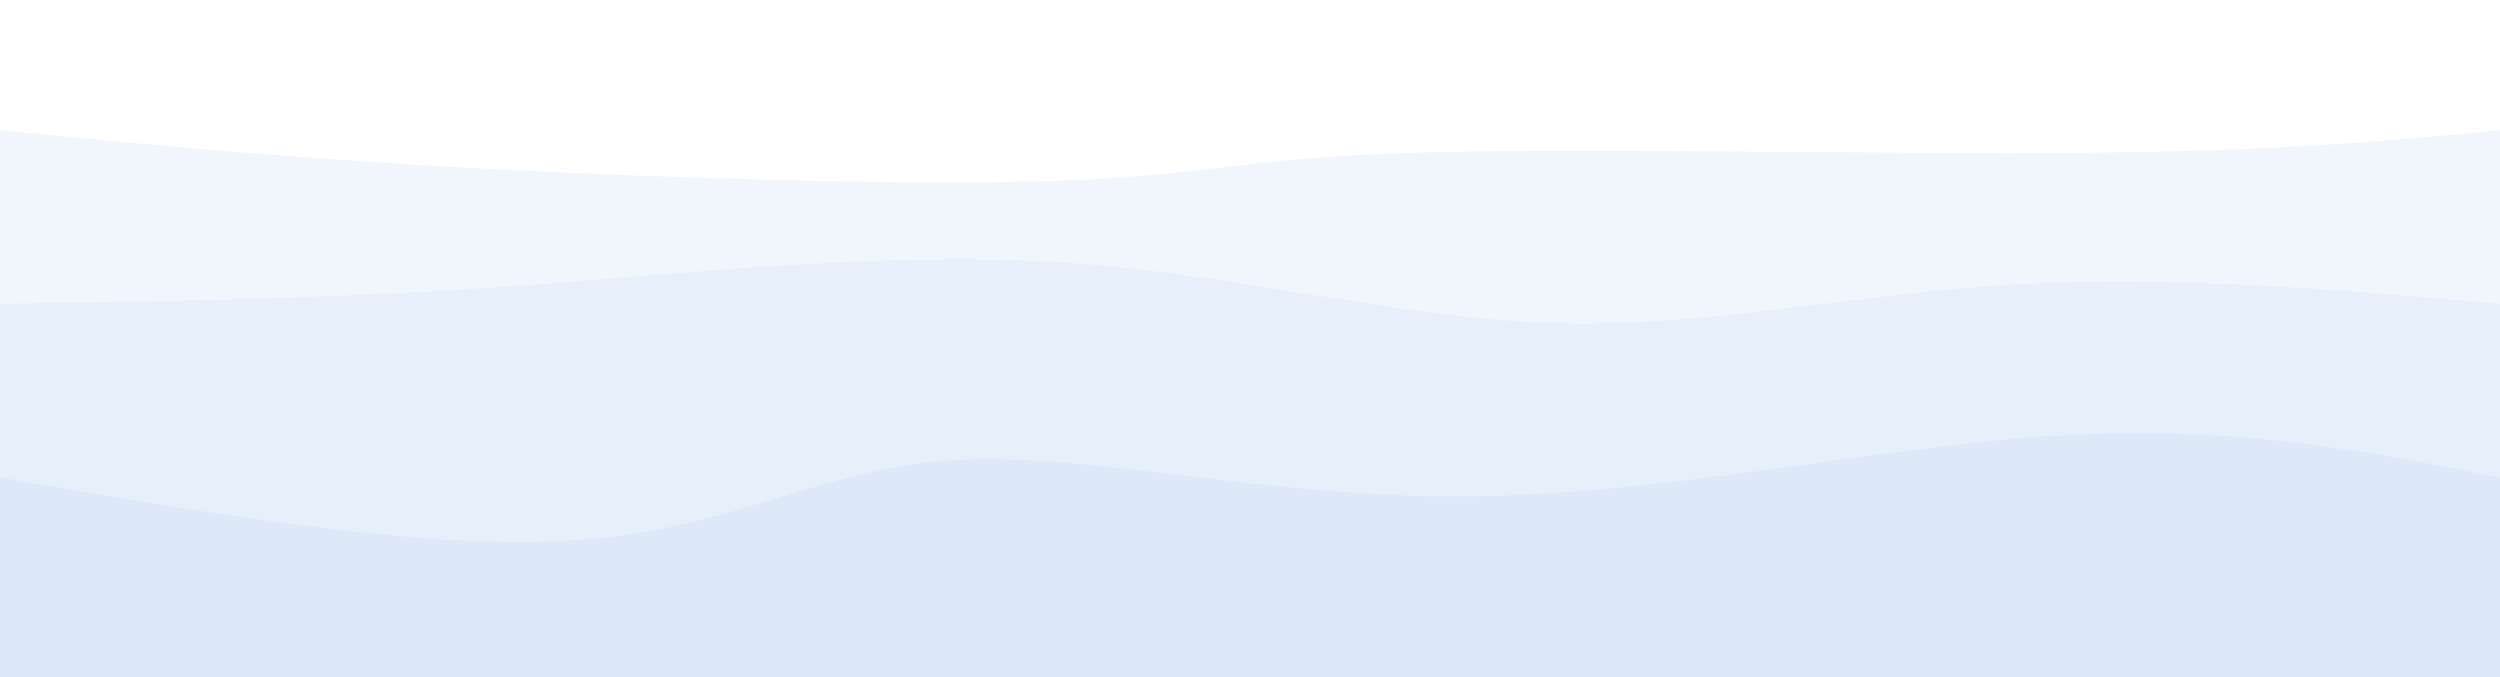
<svg width="100%" height="100%" id="svg" viewBox="0 0 1440 390" xmlns="http://www.w3.org/2000/svg" class="transition duration-300 ease-in-out delay-150" style="transform:rotateX(180deg);"><style>
          .path-0{
            animation:pathAnim-0 4s;
            animation-timing-function: linear;
            animation-iteration-count: infinite;
          }
          @keyframes pathAnim-0{
            0%{
              d: path("M 0,400 L 0,75 C 81.856,83 163.713,91 276,97 C 388.287,103 531.005,107 613,104 C 694.995,101 716.268,91 813,88 C 909.732,85 1081.923,89 1199,88 C 1316.077,87 1378.038,81 1440,75 L 1440,400 L 0,400 Z");
            }
            25%{
              d: path("M 0,400 L 0,75 C 111.254,87.689 222.507,100.378 307,105 C 391.493,109.622 449.225,106.177 530,101 C 610.775,95.823 714.593,88.914 827,86 C 939.407,83.086 1060.402,84.167 1164,83 C 1267.598,81.833 1353.799,78.416 1440,75 L 1440,400 L 0,400 Z");
            }
            50%{
              d: path("M 0,400 L 0,75 C 100.785,75.402 201.569,75.804 294,76 C 386.431,76.196 470.507,76.187 555,76 C 639.493,75.813 724.402,75.45 827,78 C 929.598,80.55 1049.885,86.014 1155,86 C 1260.115,85.986 1350.057,80.493 1440,75 L 1440,400 L 0,400 Z");
            }
            75%{
              d: path("M 0,400 L 0,75 C 82.019,65.746 164.038,56.493 253,59 C 341.962,61.507 437.866,75.775 534,75 C 630.134,74.225 726.498,58.407 844,63 C 961.502,67.593 1100.144,92.598 1203,98 C 1305.856,103.402 1372.928,89.201 1440,75 L 1440,400 L 0,400 Z");
            }
            100%{
              d: path("M 0,400 L 0,75 C 81.856,83 163.713,91 276,97 C 388.287,103 531.005,107 613,104 C 694.995,101 716.268,91 813,88 C 909.732,85 1081.923,89 1199,88 C 1316.077,87 1378.038,81 1440,75 L 1440,400 L 0,400 Z");
            }
          }</style><path d="M 0,400 L 0,75 C 81.856,83 163.713,91 276,97 C 388.287,103 531.005,107 613,104 C 694.995,101 716.268,91 813,88 C 909.732,85 1081.923,89 1199,88 C 1316.077,87 1378.038,81 1440,75 L 1440,400 L 0,400 Z" stroke="none" stroke-width="0" fill="#DDE9F8" fill-opacity="0.4" class="transition-all duration-300 ease-in-out delay-150 path-0"></path><style>
          .path-1{
            animation:pathAnim-1 4s;
            animation-timing-function: linear;
            animation-iteration-count: infinite;
          }
          @keyframes pathAnim-1{
            0%{
              d: path("M 0,400 L 0,175 C 94.957,173.612 189.914,172.225 293,165 C 396.086,157.775 507.301,144.713 609,151 C 710.699,157.287 802.88,182.923 892,186 C 981.12,189.077 1067.177,169.593 1158,164 C 1248.823,158.407 1344.411,166.703 1440,175 L 1440,400 L 0,400 Z");
            }
            25%{
              d: path("M 0,400 L 0,175 C 98.708,172.617 197.416,170.234 288,180 C 378.584,189.766 461.043,211.679 569,209 C 676.957,206.321 810.411,179.048 914,170 C 1017.589,160.952 1091.311,170.129 1174,174 C 1256.689,177.871 1348.344,176.435 1440,175 L 1440,400 L 0,400 Z");
            }
            50%{
              d: path("M 0,400 L 0,175 C 114.105,161.268 228.211,147.536 330,151 C 431.789,154.464 521.263,175.124 606,187 C 690.737,198.876 770.737,201.967 853,200 C 935.263,198.033 1019.789,191.01 1118,186 C 1216.211,180.99 1328.105,177.995 1440,175 L 1440,400 L 0,400 Z");
            }
            75%{
              d: path("M 0,400 L 0,175 C 77.971,182.665 155.943,190.33 259,183 C 362.057,175.67 490.201,153.344 585,162 C 679.799,170.656 741.254,210.292 832,206 C 922.746,201.708 1042.785,153.488 1149,141 C 1255.215,128.512 1347.608,151.756 1440,175 L 1440,400 L 0,400 Z");
            }
            100%{
              d: path("M 0,400 L 0,175 C 94.957,173.612 189.914,172.225 293,165 C 396.086,157.775 507.301,144.713 609,151 C 710.699,157.287 802.88,182.923 892,186 C 981.12,189.077 1067.177,169.593 1158,164 C 1248.823,158.407 1344.411,166.703 1440,175 L 1440,400 L 0,400 Z");
            }
          }</style><path d="M 0,400 L 0,175 C 94.957,173.612 189.914,172.225 293,165 C 396.086,157.775 507.301,144.713 609,151 C 710.699,157.287 802.88,182.923 892,186 C 981.12,189.077 1067.177,169.593 1158,164 C 1248.823,158.407 1344.411,166.703 1440,175 L 1440,400 L 0,400 Z" stroke="none" stroke-width="0" fill="#DDE9F8" fill-opacity="0.53" class="transition-all duration-300 ease-in-out delay-150 path-1"></path><style>
          .path-2{
            animation:pathAnim-2 4s;
            animation-timing-function: linear;
            animation-iteration-count: infinite;
          }
          @keyframes pathAnim-2{
            0%{
              d: path("M 0,400 L 0,275 C 123.703,296.378 247.407,317.756 335,311 C 422.593,304.244 474.077,269.354 551,265 C 627.923,260.646 730.287,286.828 844,286 C 957.713,285.172 1082.775,257.335 1184,251 C 1285.225,244.665 1362.612,259.833 1440,275 L 1440,400 L 0,400 Z");
            }
            25%{
              d: path("M 0,400 L 0,275 C 75.522,285.651 151.043,296.301 239,303 C 326.957,309.699 427.349,312.445 543,304 C 658.651,295.555 789.56,275.919 883,277 C 976.44,278.081 1032.411,299.88 1119,303 C 1205.589,306.12 1322.794,290.56 1440,275 L 1440,400 L 0,400 Z");
            }
            50%{
              d: path("M 0,400 L 0,275 C 104.23,272.244 208.459,269.488 316,265 C 423.541,260.512 534.392,254.292 618,248 C 701.608,241.708 757.971,235.344 835,241 C 912.029,246.656 1009.722,264.33 1114,272 C 1218.278,279.67 1329.139,277.335 1440,275 L 1440,400 L 0,400 Z");
            }
            75%{
              d: path("M 0,400 L 0,275 C 113.971,277.115 227.943,279.23 309,274 C 390.057,268.77 438.201,256.196 525,262 C 611.799,267.804 737.254,291.986 851,291 C 964.746,290.014 1066.785,263.861 1163,257 C 1259.215,250.139 1349.608,262.569 1440,275 L 1440,400 L 0,400 Z");
            }
            100%{
              d: path("M 0,400 L 0,275 C 123.703,296.378 247.407,317.756 335,311 C 422.593,304.244 474.077,269.354 551,265 C 627.923,260.646 730.287,286.828 844,286 C 957.713,285.172 1082.775,257.335 1184,251 C 1285.225,244.665 1362.612,259.833 1440,275 L 1440,400 L 0,400 Z");
            }
          }</style><path d="M 0,400 L 0,275 C 123.703,296.378 247.407,317.756 335,311 C 422.593,304.244 474.077,269.354 551,265 C 627.923,260.646 730.287,286.828 844,286 C 957.713,285.172 1082.775,257.335 1184,251 C 1285.225,244.665 1362.612,259.833 1440,275 L 1440,400 L 0,400 Z" stroke="none" stroke-width="0" fill="#DDE9F8" fill-opacity="1" class="transition-all duration-300 ease-in-out delay-150 path-2"></path></svg>